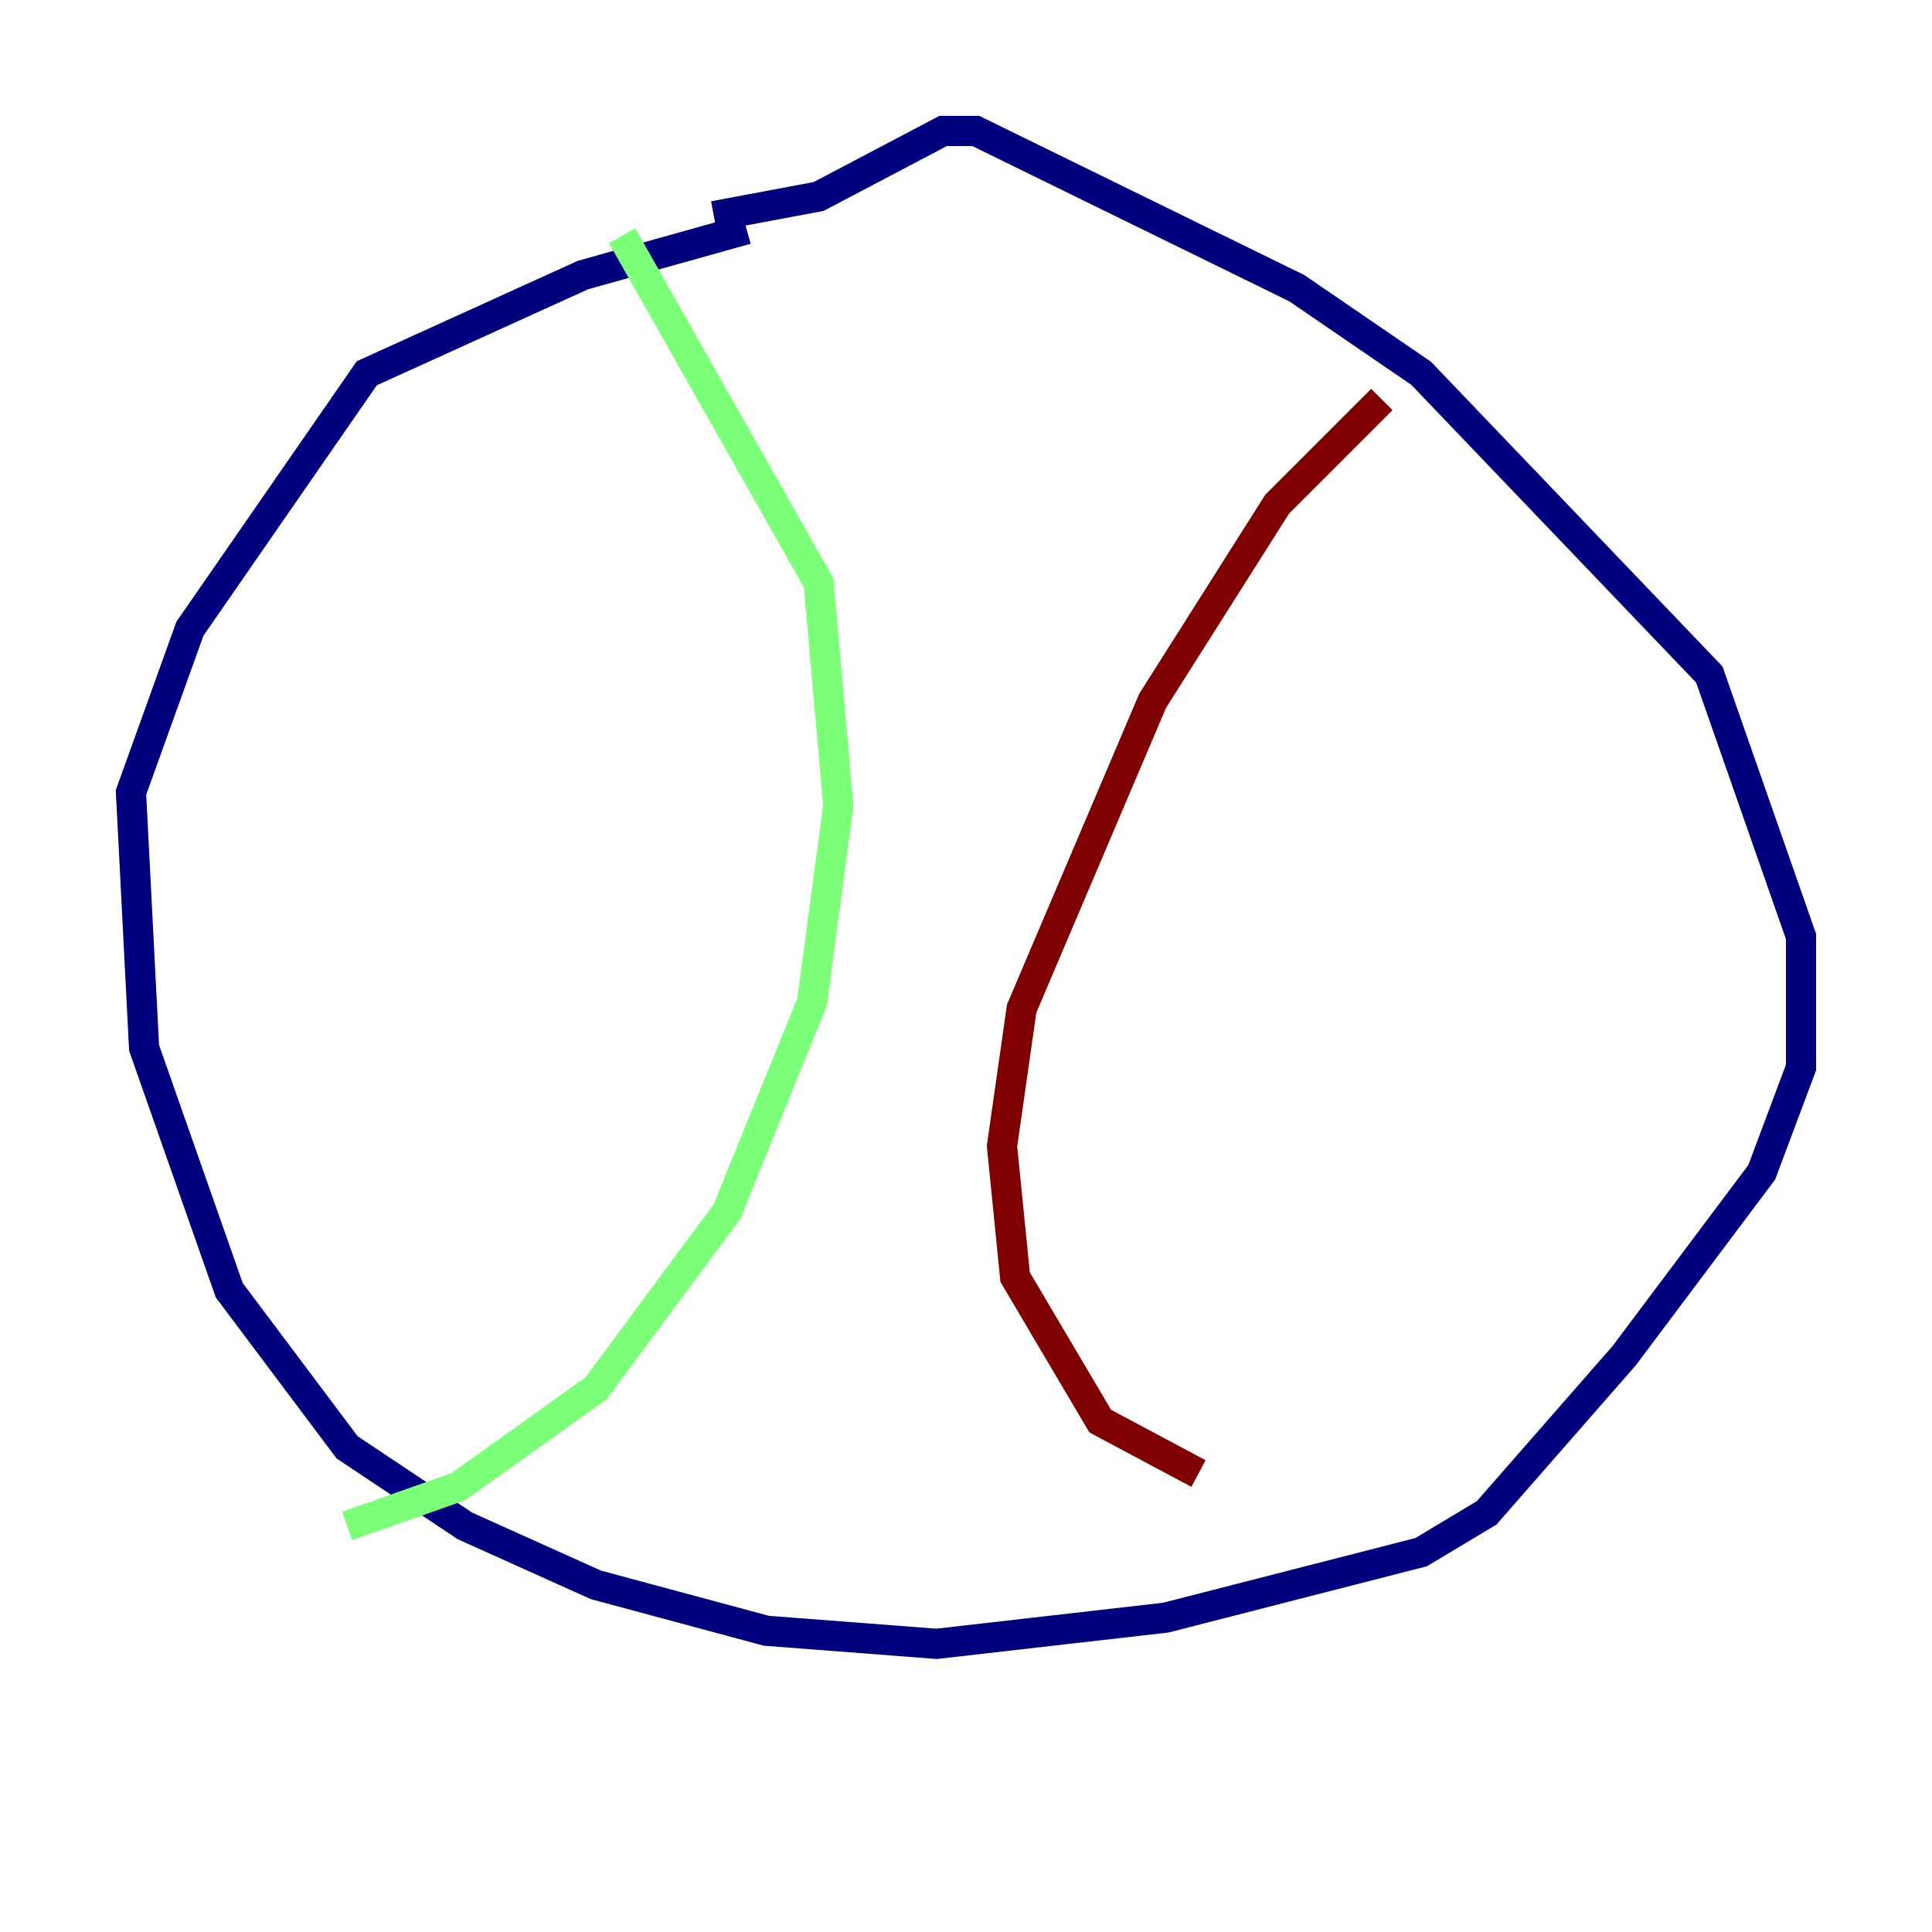 <?xml version="1.0" encoding="utf-8" ?>
<svg baseProfile="tiny" height="128" version="1.2" viewBox="0,0,128,128" width="128" xmlns="http://www.w3.org/2000/svg" xmlns:ev="http://www.w3.org/2001/xml-events" xmlns:xlink="http://www.w3.org/1999/xlink"><defs /><polyline fill="none" points="49.464,15.186 38.617,18.224 24.298,24.732 12.583,41.654 8.678,52.502 9.546,69.424 15.186,85.478 22.997,95.891 30.807,101.098 39.485,105.003 50.766,108.041 62.047,108.909 77.234,107.173 94.156,102.834 98.495,100.231 107.607,89.817 116.719,77.668 119.322,70.725 119.322,62.047 113.248,44.691 94.156,24.732 85.912,19.091 64.651,8.678 62.481,8.678 54.237,13.017 47.295,14.319" stroke="#00007f" stroke-width="2" /><polyline fill="none" points="41.22,15.62 54.237,38.617 55.539,53.37 53.803,66.386 48.163,80.271 39.485,91.986 30.373,98.495 22.997,101.098" stroke="#7cff79" stroke-width="2" /><polyline fill="none" points="91.552,26.468 84.61,33.41 76.366,46.427 67.688,66.82 66.386,75.932 67.254,84.61 72.895,94.156 79.403,97.627" stroke="#7f0000" stroke-width="2" /></svg>